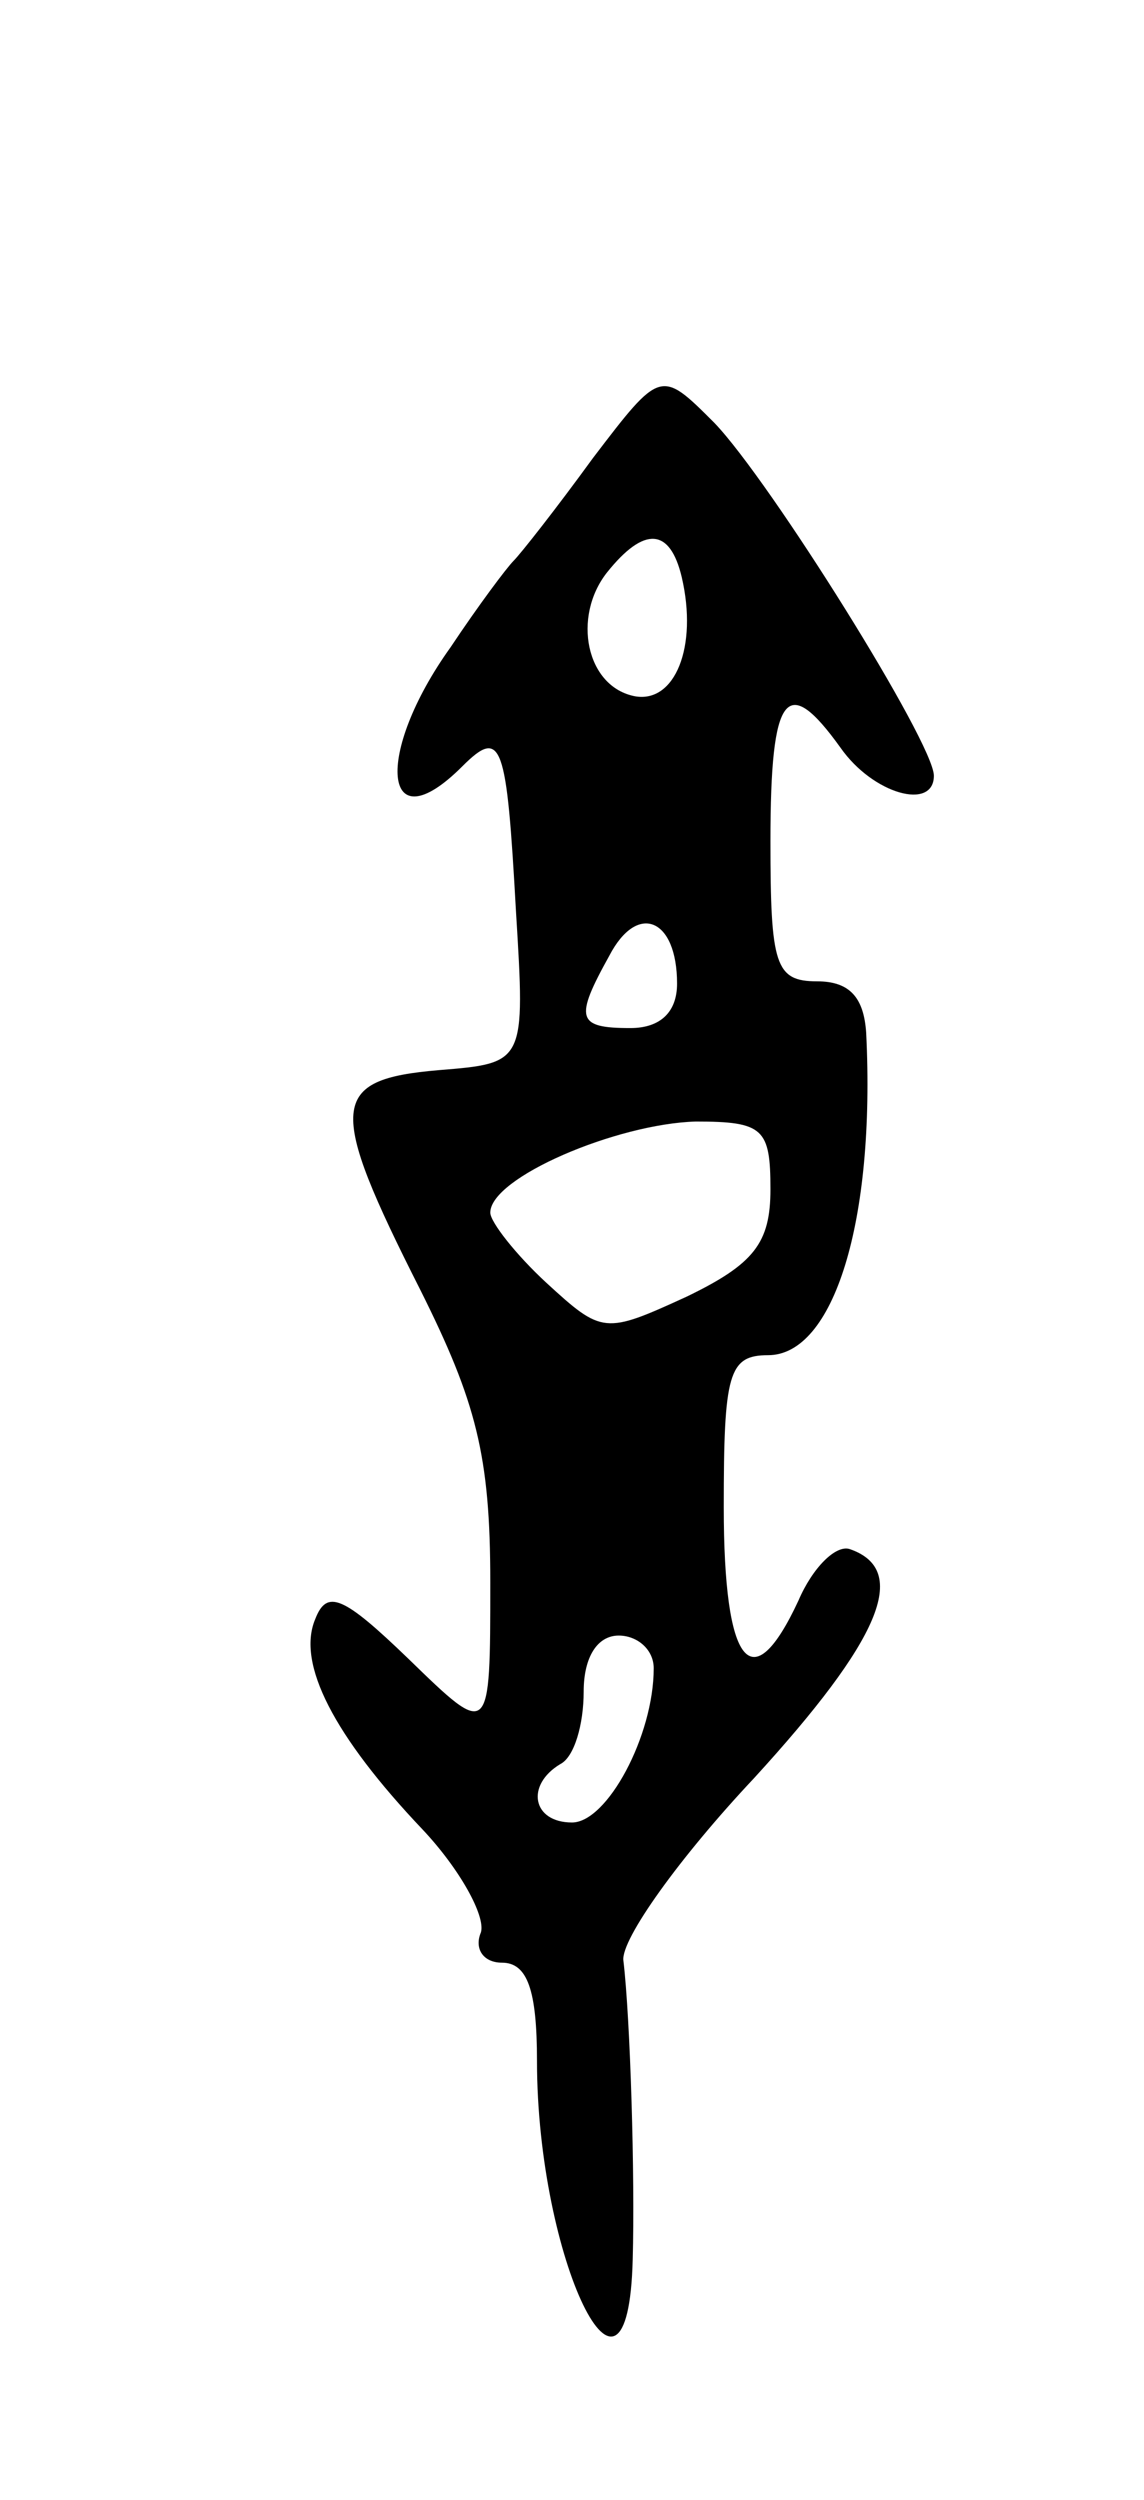 <svg version="1.0" xmlns="http://www.w3.org/2000/svg"
 width="49pt" height="107pt" viewBox="0 0 49 107"
 preserveAspectRatio="xMidYMid meet">
<g transform="translate(0,107) scale(0.1,-0.1)"
fill="#000000" stroke="none">
<path d="M254 874 c-16 -22 -31 -41 -34 -44 -3 -3 -15 -19 -27 -37 -33 -46
-29 -85 5 -51 17 17 19 10 23 -62 4 -65 4 -65 -33 -68 -47 -4 -48 -15 -8 -94
24 -48 30 -71 30 -125 0 -67 0 -67 -35 -33 -28 27 -35 30 -40 17 -8 -19 8 -50
46 -90 16 -17 27 -37 25 -44 -3 -7 1 -13 9 -13 11 0 15 -12 15 -42 0 -85 39
-165 41 -85 1 35 -1 103 -4 128 -1 9 24 44 56 78 54 59 67 89 41 98 -6 2 -16
-8 -22 -22 -20 -43 -32 -28 -32 40 0 57 2 65 19 65 28 0 46 57 42 138 -1 15
-7 22 -21 22 -18 0 -20 7 -20 60 0 64 7 72 30 40 14 -20 40 -27 40 -12 0 14
-70 126 -94 151 -23 23 -23 23 -52 -15z m38 -51 c7 -30 -3 -54 -20 -51 -21 4
-27 34 -12 53 16 20 27 19 32 -2z m-2 -174 c0 -12 -7 -19 -20 -19 -23 0 -24 4
-9 31 12 23 29 16 29 -12z m40 -88 c0 -23 -7 -32 -36 -46 -35 -16 -36 -16 -60
6 -13 12 -24 26 -24 30 0 15 54 38 88 39 29 0 32 -3 32 -29z m-50 -205 c0 -29
-20 -66 -35 -66 -17 0 -20 16 -5 25 6 3 10 17 10 31 0 15 6 24 15 24 8 0 15
-6 15 -14z"/>
</g>
</svg>
